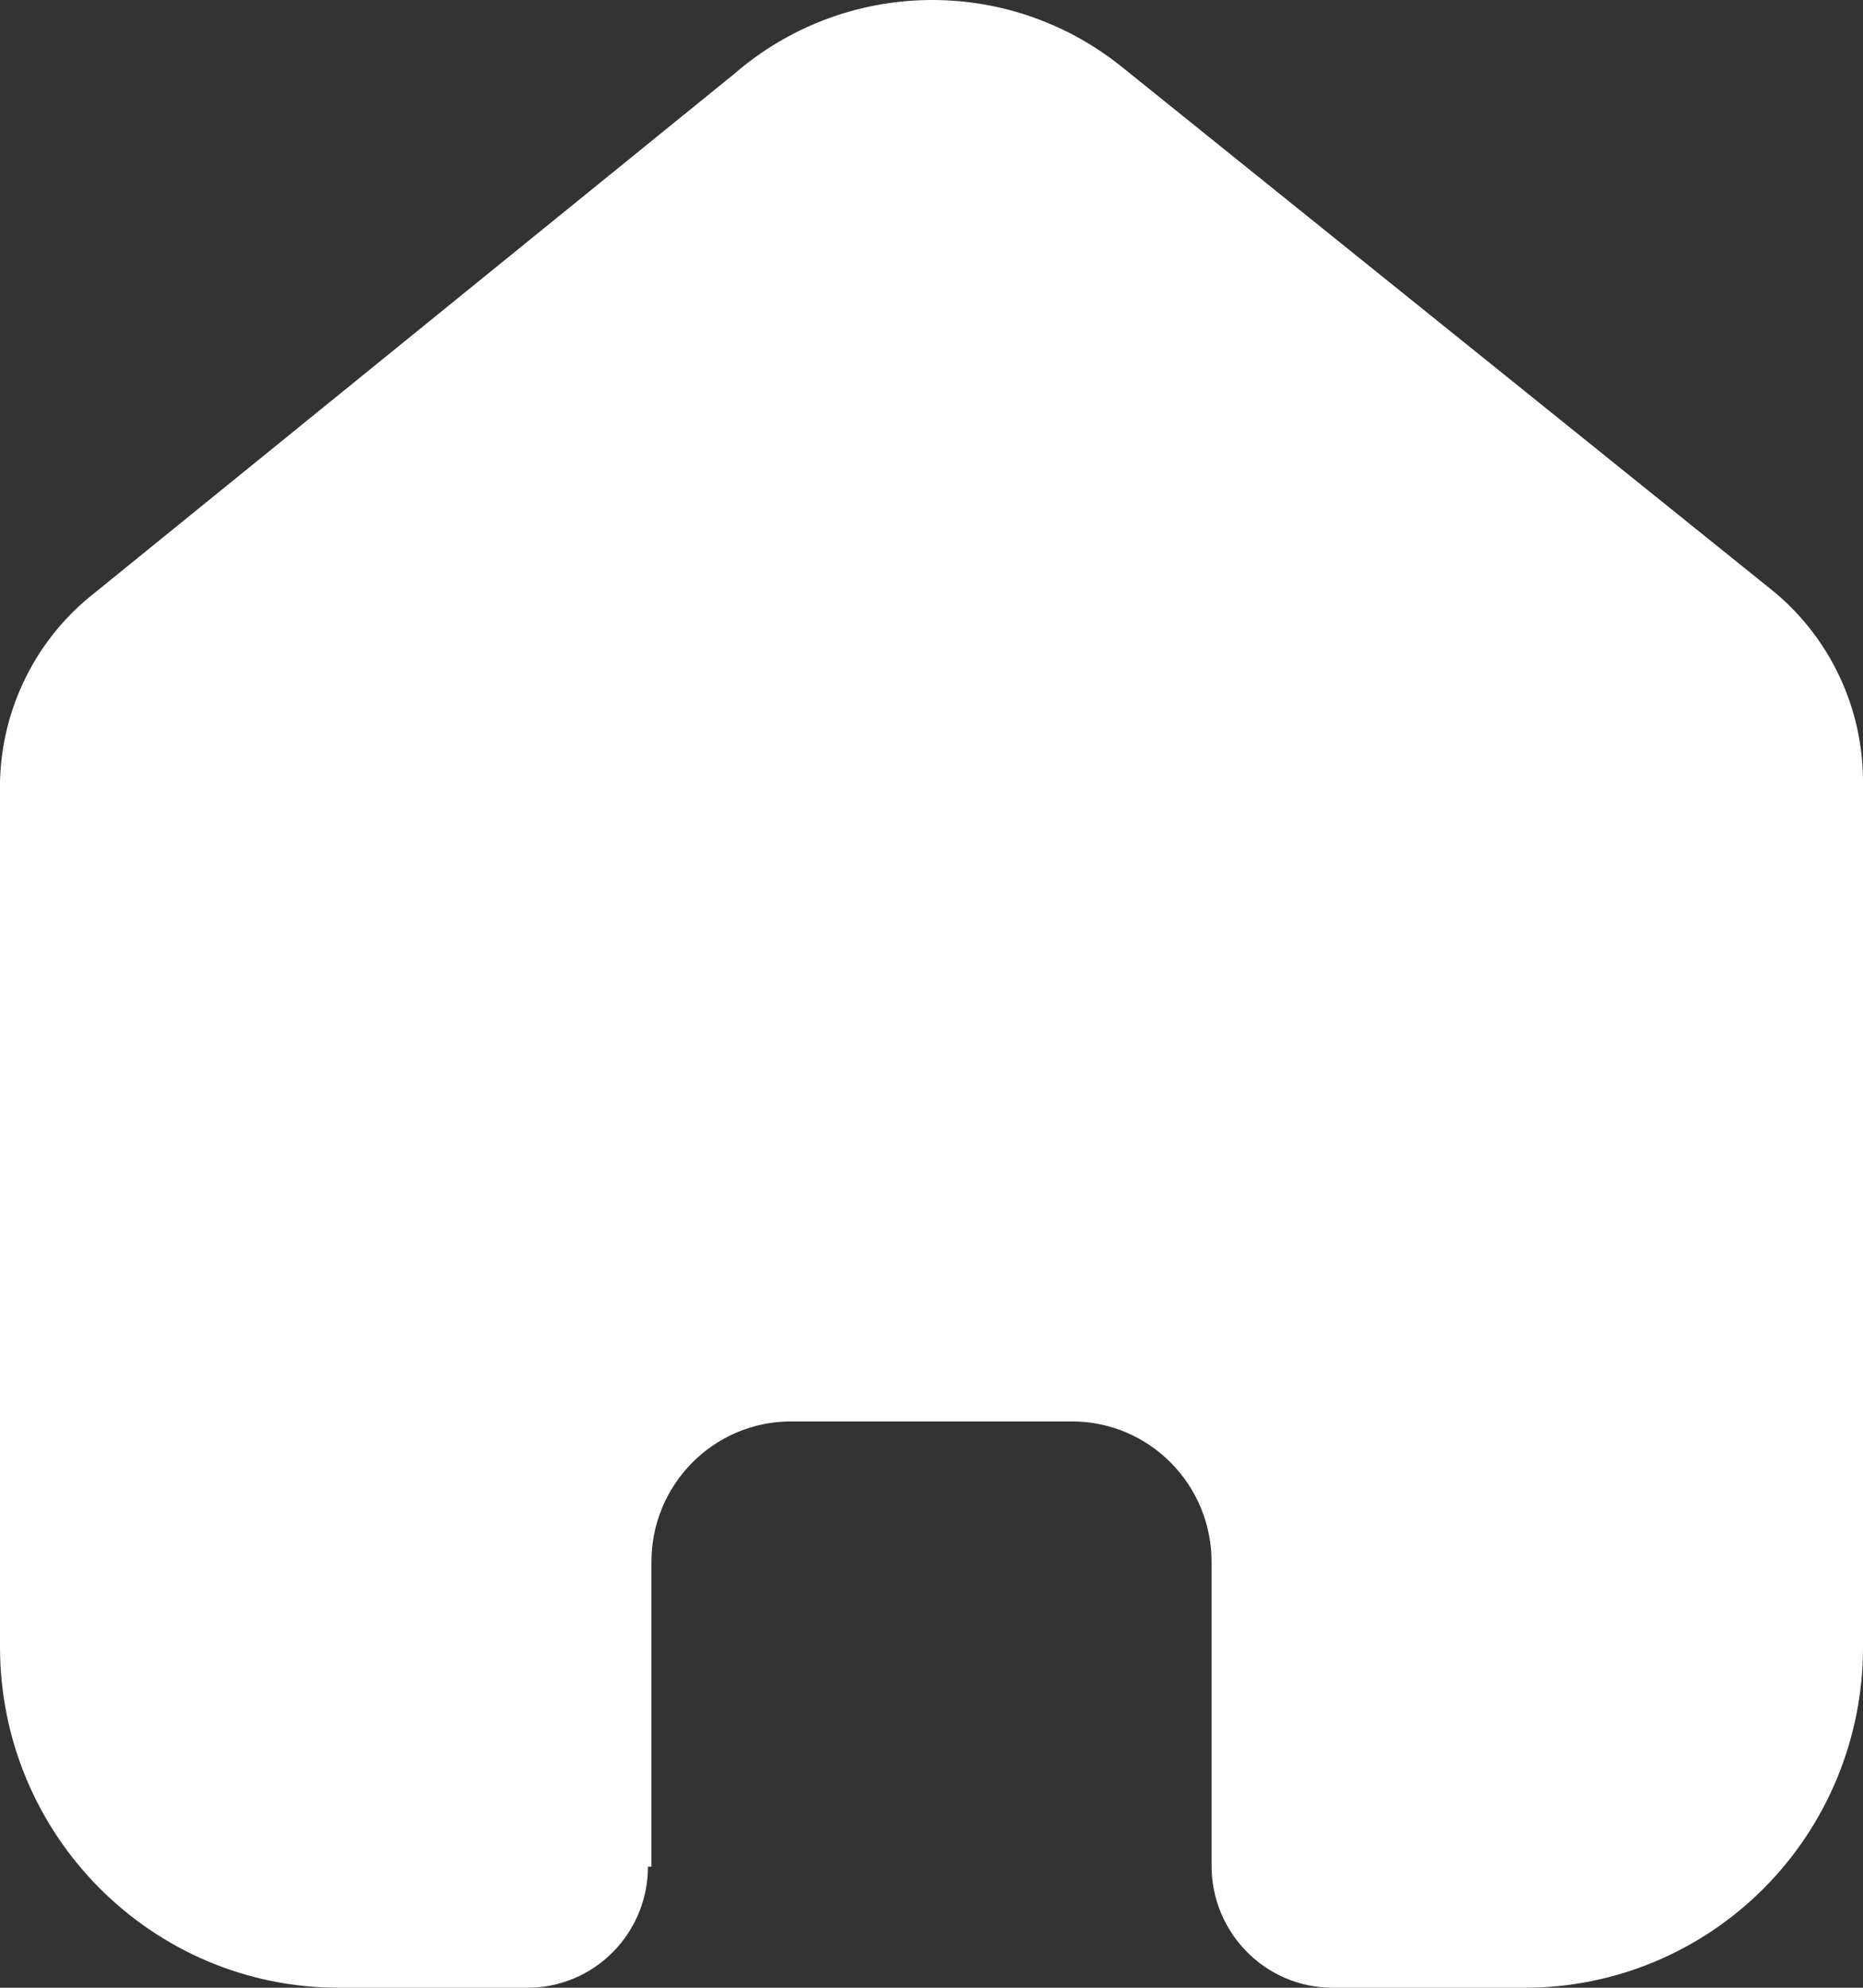 <svg width="30" height="32" viewBox="0 0 30 32" fill="none" xmlns="http://www.w3.org/2000/svg">
<rect x="0" y="0" width="30" height="32" fill="#333333" stroke="none"/>
<path d="M10.49 30.051V25.144C10.49 23.901 11.488 22.891 12.724 22.883H17.262C18.503 22.883 19.51 23.895 19.51 25.144V30.037C19.51 31.116 20.375 31.992 21.447 32H24.543C25.989 32.004 27.377 31.428 28.401 30.401C29.425 29.374 30 27.979 30 26.524V12.585C30 11.41 29.482 10.296 28.586 9.542L18.068 1.079C16.229 -0.401 13.603 -0.354 11.819 1.193L1.527 9.542C0.589 10.273 0.028 11.391 0 12.585V26.51C0 29.542 2.443 32 5.457 32H8.483C8.999 32.004 9.495 31.8 9.861 31.434C10.228 31.068 10.434 30.571 10.434 30.051H10.49Z" fill="white"/>
</svg>
